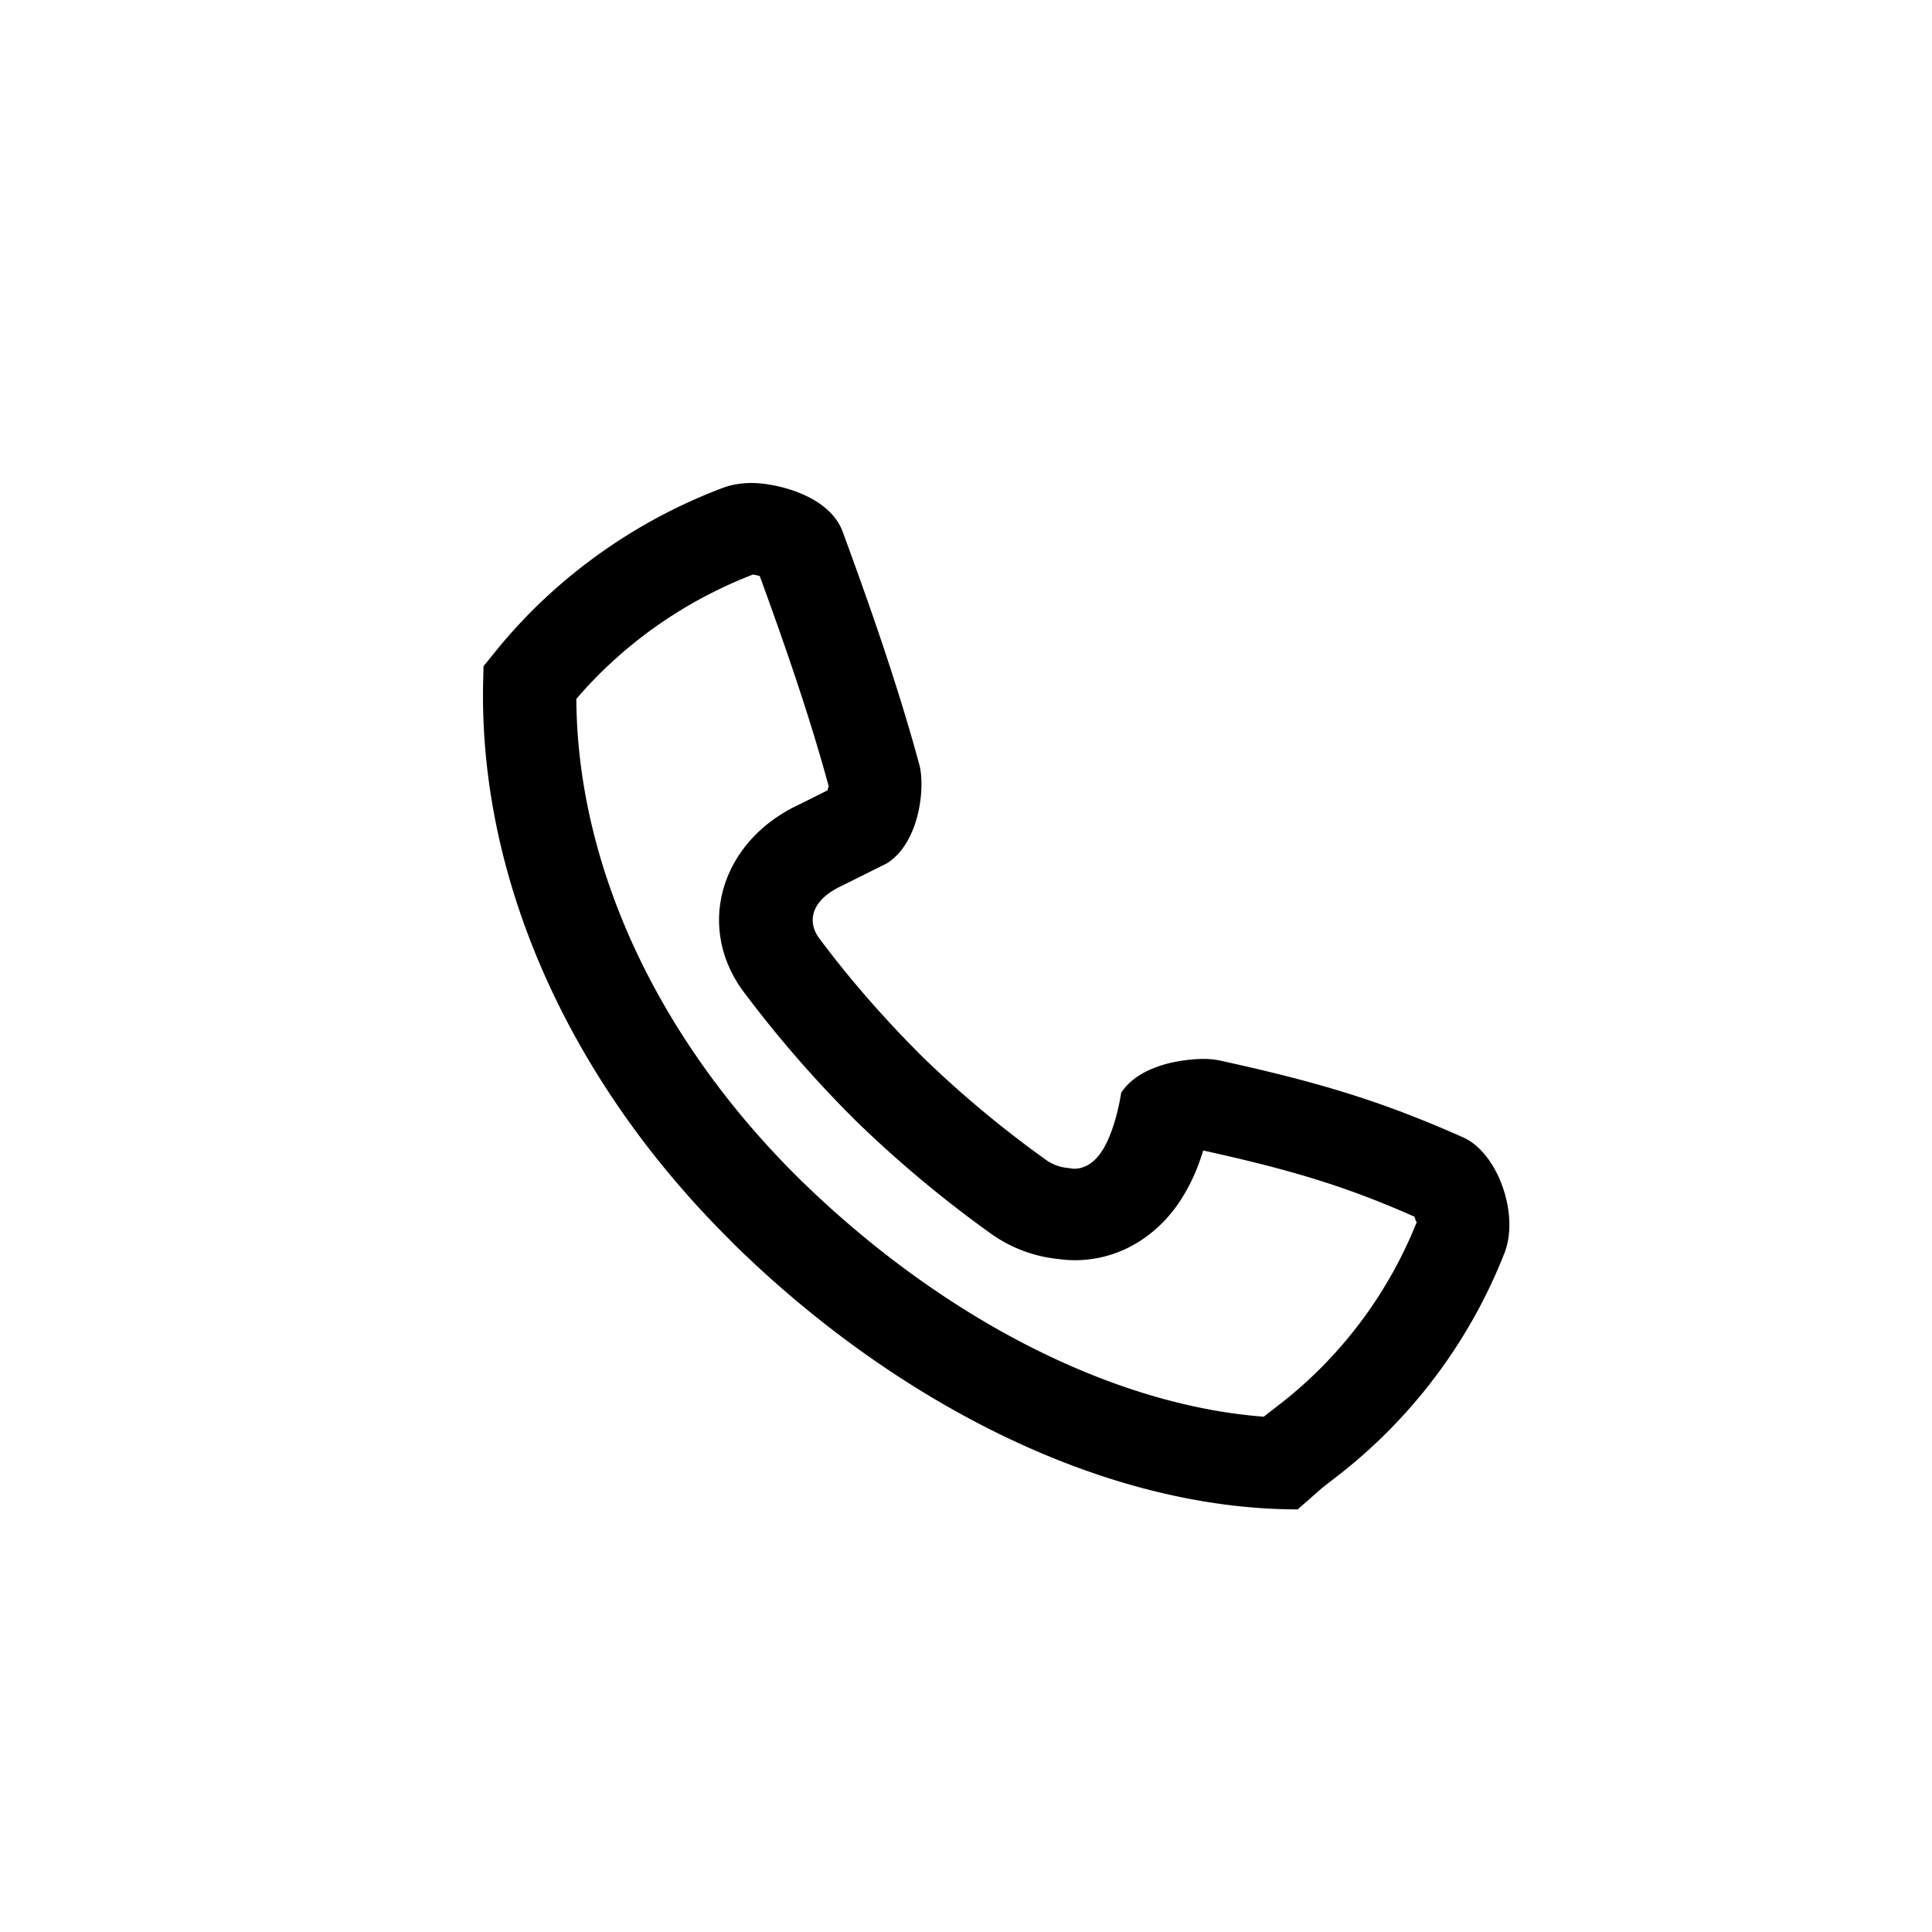 <svg width="32" height="32" viewBox="0 0 32 32" xmlns="http://www.w3.org/2000/svg"><title>E4A50452-F236-4833-B713-6872CC6A1F6B</title><path d="M19.927 19.052zm-.046.15a3.057 3.057 0 0 1-.362.73c-.08.117-.17.225-.267.323-.51.512-1.15.682-1.733.597a2.316 2.316 0 0 1-1.123-.431 19.556 19.556 0 0 1-2.203-1.84 19.41 19.41 0 0 1-1.872-2.148c-.807-1.077-.39-2.51.934-3.116l.453-.227c.01-.05.013-.084.026-.037-.282-1.04-.645-2.129-1.15-3.512a.937.937 0 0 0-.113-.025c-.948.368-1.79.91-2.508 1.613a6.98 6.98 0 0 0-.417.448c.016 2.744 1.323 5.606 3.692 7.946 2.344 2.297 5.171 3.75 7.693 3.942l.213-.165a7.2 7.2 0 0 0 2.334-3.09c-.024.059-.026.01-.05-.058-1.108-.49-2.002-.767-3.499-1.096a4.674 4.674 0 0 1-.048.147zM21.494 25c-3.26 0-6.71-1.82-9.326-4.382l-.052-.054c-2.714-2.68-4.193-6.045-4.113-9.29l.006-.24.151-.186a8.82 8.82 0 0 1 .708-.787 8.945 8.945 0 0 1 3.103-1.98c.142-.053.303-.081.478-.081.394 0 1.28.196 1.508.805.399 1.086.903 2.504 1.27 3.86.102.38.002 1.3-.54 1.636l-.73.364c-.585.269-.56.647-.39.873.501.674 1.083 1.34 1.728 1.982a17.95 17.95 0 0 0 2.01 1.677.74.74 0 0 0 .405.15s.284.092.528-.261c.243-.354.332-.986.332-.986.357-.545 1.256-.561 1.357-.561.106 0 .198.01.284.028 1.704.373 2.72.693 4.02 1.27.579.256.943 1.283.684 1.927a8.697 8.697 0 0 1-2.823 3.73l-.19.148-.408.358z" fill-rule="nonzero" /></svg>
